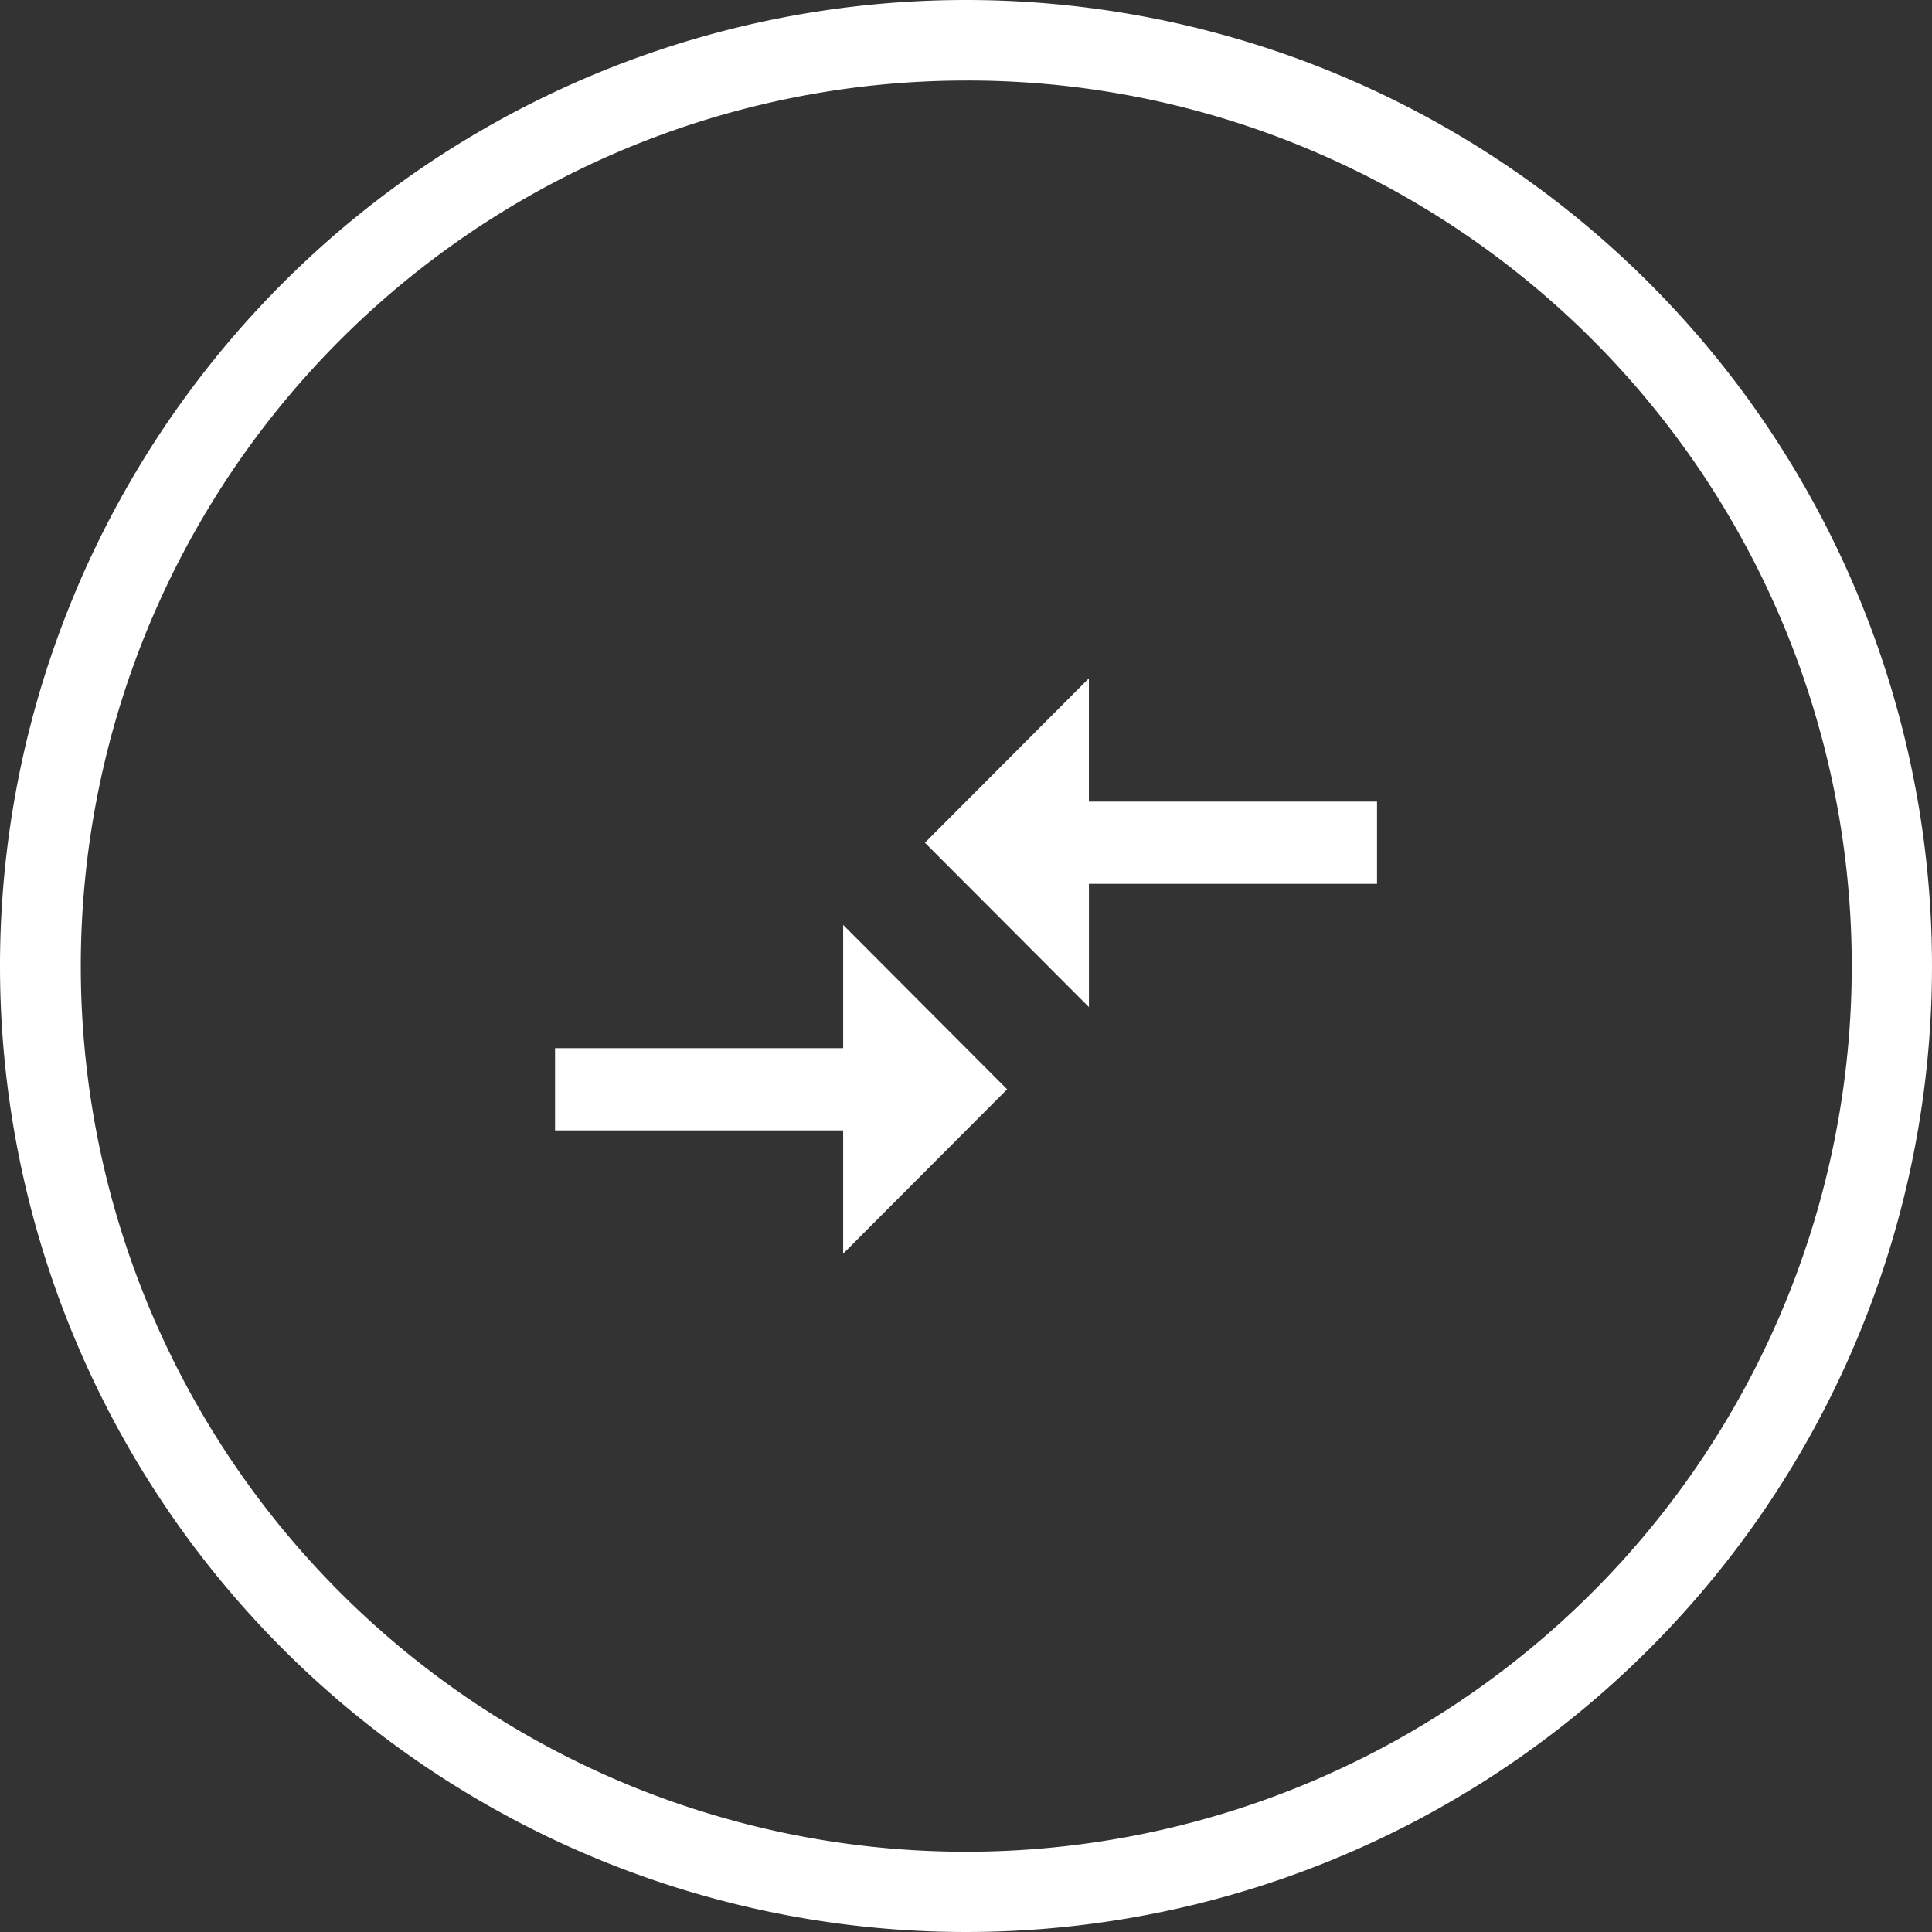 <svg xmlns="http://www.w3.org/2000/svg" width="48" height="48" viewBox="0 0 48 48">
  <rect x="0" y="0" width="48" height="48" fill="#333333" stroke="none"/>
  <g id="Compare_icon" data-name="Compare icon" transform="translate(-1014 -3885.831)">
    <path id="Icon_material-compare-arrows" data-name="Icon material-compare-arrows" d="M10.158,16.689H3v2.042h7.158v3.063l4.074-4.084-4.074-4.084v3.063Zm6.106-1.021V12.605h7.158V10.563H16.263V7.5l-4.074,4.084Z" transform="translate(1024.79 3895.184)" fill="#fff"/>
    <path id="Ellipse_44" data-name="Ellipse 44" d="M24,2a22.006,22.006,0,0,0-8.563,42.272A22.006,22.006,0,0,0,32.563,3.728,21.86,21.86,0,0,0,24,2m0-2A24,24,0,1,1,0,24,24,24,0,0,1,24,0Z" transform="translate(1014 3885.831)" fill="#fff"/>
  </g>
</svg>
